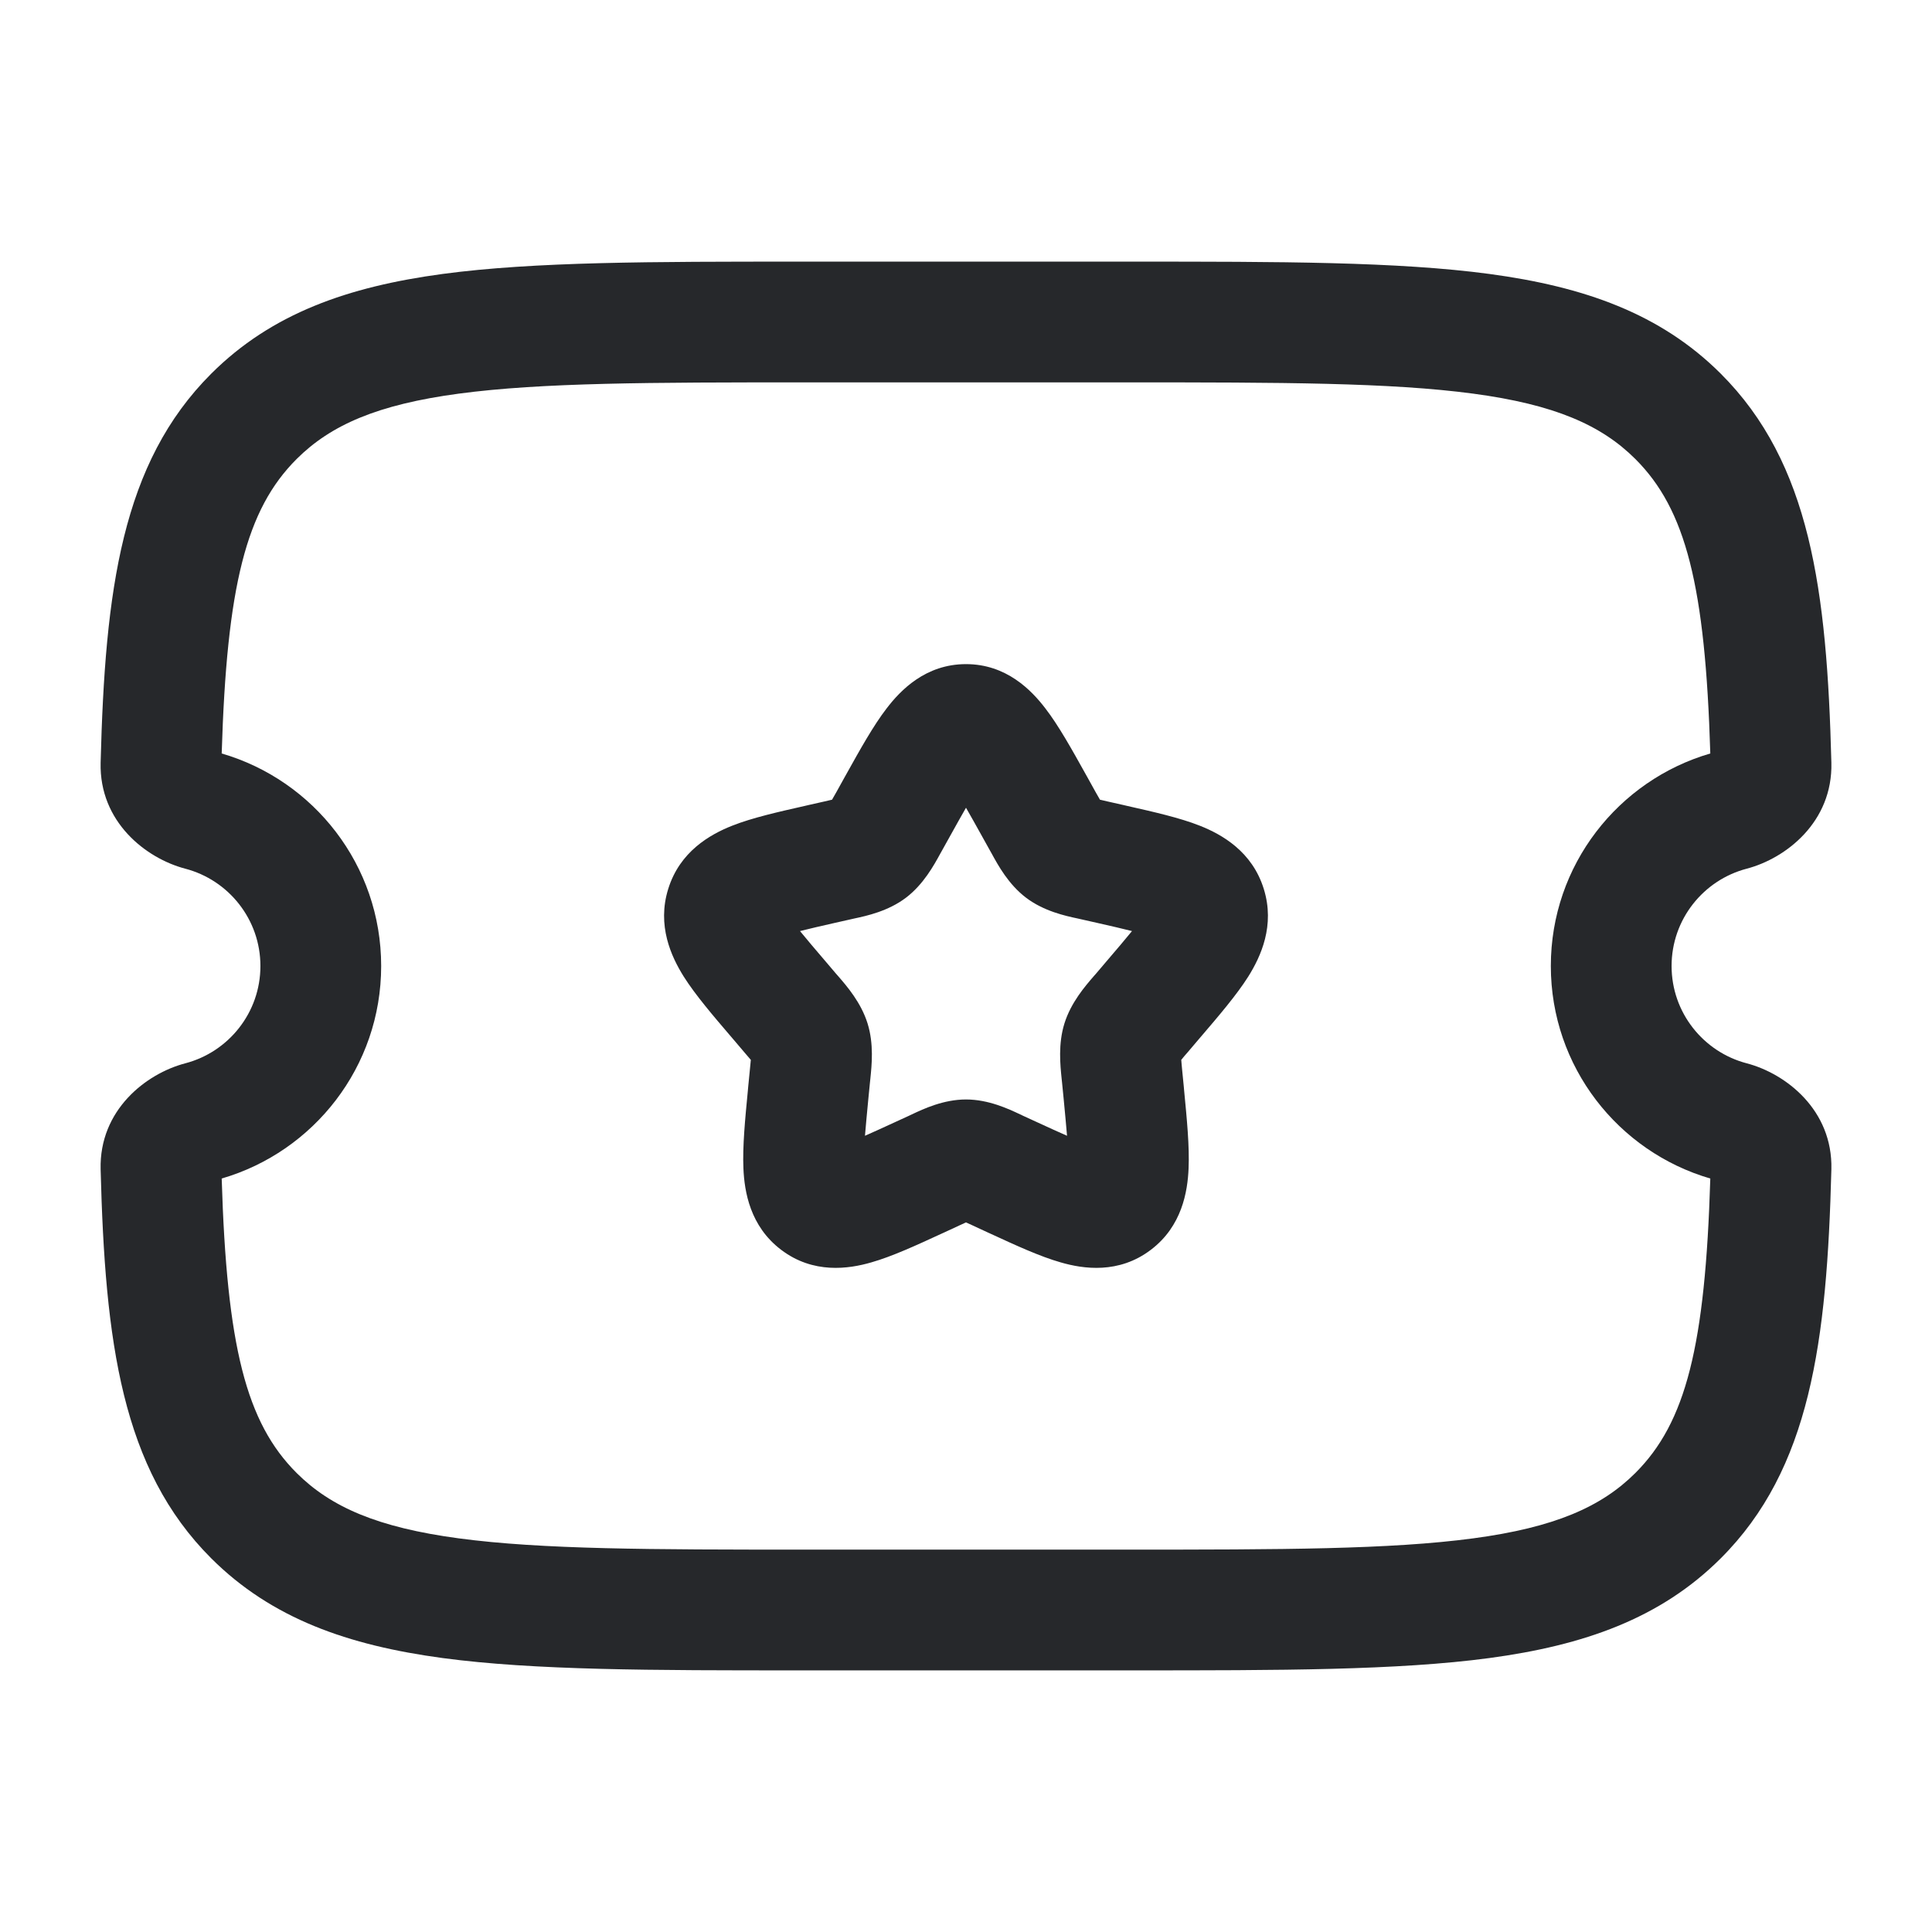 <svg width="24" height="24" viewBox="0 0 24 24" fill="none" xmlns="http://www.w3.org/2000/svg">
<path fill-rule="evenodd" clip-rule="evenodd" d="M9.94 3.25H14.06C15.901 3.25 17.36 3.25 18.501 3.403C19.675 3.561 20.625 3.893 21.375 4.641C22.489 5.753 22.695 7.328 22.75 9.475C22.768 10.211 22.186 10.663 21.699 10.791C21.16 10.932 20.765 11.421 20.765 12C20.765 12.579 21.16 13.068 21.699 13.209C22.186 13.337 22.768 13.789 22.75 14.525C22.695 16.672 22.489 18.247 21.375 19.359C20.625 20.107 19.675 20.439 18.501 20.597C17.36 20.75 15.901 20.75 14.06 20.75H9.94C8.099 20.75 6.64 20.75 5.499 20.597C4.325 20.439 3.375 20.107 2.625 19.359C1.511 18.247 1.305 16.672 1.25 14.525C1.232 13.789 1.814 13.337 2.301 13.209C2.84 13.068 3.235 12.579 3.235 12C3.235 11.421 2.84 10.932 2.301 10.791C1.814 10.663 1.232 10.211 1.25 9.475C1.305 7.328 1.511 5.753 2.625 4.641C3.375 3.893 4.325 3.561 5.499 3.403C6.64 3.25 8.099 3.25 9.94 3.25ZM5.699 4.89C4.691 5.025 4.109 5.279 3.685 5.702C3.057 6.329 2.817 7.278 2.754 9.36C3.898 9.693 4.735 10.748 4.735 12C4.735 13.252 3.898 14.307 2.754 14.64C2.817 16.722 3.057 17.671 3.685 18.298C4.109 18.721 4.691 18.975 5.699 19.11C6.729 19.248 8.086 19.25 9.996 19.25H14.004C15.914 19.25 17.271 19.248 18.301 19.11C19.309 18.975 19.891 18.721 20.315 18.298C20.943 17.671 21.183 16.722 21.246 14.64C20.102 14.307 19.265 13.252 19.265 12C19.265 10.748 20.102 9.693 21.246 9.36C21.183 7.278 20.943 6.329 20.315 5.702C19.891 5.279 19.309 5.025 18.301 4.89C17.271 4.752 15.914 4.75 14.004 4.75H9.996C8.086 4.75 6.729 4.752 5.699 4.89ZM12 10.034C11.942 10.135 11.877 10.251 11.801 10.388L11.703 10.564C11.696 10.576 11.688 10.59 11.68 10.605C11.602 10.748 11.472 10.986 11.255 11.151C11.034 11.319 10.767 11.377 10.612 11.41C10.596 11.414 10.582 11.417 10.568 11.42L10.377 11.463C10.202 11.503 10.059 11.535 9.938 11.566C10.017 11.663 10.12 11.785 10.254 11.941L10.384 12.094C10.393 12.104 10.403 12.116 10.414 12.128C10.522 12.253 10.696 12.454 10.777 12.713C10.857 12.969 10.829 13.232 10.812 13.399C10.81 13.415 10.808 13.431 10.807 13.446L10.787 13.649C10.769 13.837 10.755 13.987 10.745 14.109C10.85 14.063 10.968 14.009 11.109 13.944L11.288 13.862C11.3 13.856 11.314 13.85 11.328 13.843C11.472 13.775 11.721 13.658 12 13.658C12.279 13.658 12.528 13.775 12.672 13.843C12.686 13.85 12.7 13.856 12.712 13.862L12.891 13.944C13.032 14.009 13.15 14.063 13.255 14.109C13.245 13.987 13.231 13.837 13.213 13.649L13.193 13.446C13.192 13.431 13.19 13.415 13.188 13.399C13.171 13.232 13.143 12.969 13.223 12.713C13.304 12.454 13.478 12.253 13.586 12.128C13.597 12.116 13.607 12.104 13.616 12.094L13.746 11.941C13.88 11.785 13.983 11.663 14.062 11.566C13.941 11.535 13.798 11.503 13.623 11.463L13.432 11.42C13.418 11.417 13.404 11.414 13.388 11.41C13.233 11.377 12.966 11.319 12.745 11.151C12.528 10.986 12.398 10.748 12.32 10.605C12.312 10.59 12.304 10.576 12.297 10.564L12.199 10.388C12.123 10.251 12.058 10.135 12 10.034ZM11.014 8.8C11.186 8.575 11.498 8.25 12 8.25C12.502 8.25 12.814 8.575 12.986 8.8C13.151 9.014 13.316 9.311 13.486 9.616C13.494 9.63 13.501 9.643 13.509 9.657L13.607 9.834C13.63 9.875 13.648 9.907 13.664 9.934C13.691 9.941 13.723 9.948 13.763 9.957L13.954 10C13.969 10.004 13.985 10.007 14.001 10.011C14.328 10.085 14.654 10.158 14.904 10.257C15.18 10.366 15.555 10.578 15.699 11.042C15.841 11.497 15.662 11.883 15.506 12.132C15.361 12.361 15.141 12.618 14.916 12.881C14.906 12.893 14.896 12.905 14.886 12.916L14.756 13.069C14.721 13.109 14.695 13.139 14.674 13.166C14.676 13.202 14.681 13.244 14.686 13.301L14.706 13.504C14.707 13.52 14.709 13.535 14.71 13.55C14.744 13.902 14.777 14.242 14.765 14.514C14.753 14.8 14.684 15.232 14.297 15.525C13.898 15.829 13.456 15.763 13.177 15.682C12.919 15.609 12.614 15.468 12.308 15.327C12.293 15.32 12.278 15.313 12.264 15.307L12.085 15.224C12.051 15.209 12.024 15.196 12 15.185C11.976 15.196 11.949 15.209 11.915 15.224L11.736 15.307C11.722 15.313 11.707 15.32 11.692 15.327C11.386 15.468 11.081 15.609 10.823 15.682C10.544 15.763 10.102 15.829 9.703 15.525C9.316 15.232 9.247 14.8 9.235 14.514C9.223 14.242 9.256 13.902 9.29 13.55C9.291 13.535 9.293 13.52 9.294 13.504L9.314 13.301C9.319 13.244 9.324 13.202 9.327 13.166C9.305 13.139 9.279 13.109 9.244 13.069L9.114 12.916C9.104 12.905 9.094 12.893 9.084 12.881C8.859 12.618 8.639 12.361 8.494 12.132C8.338 11.883 8.159 11.497 8.301 11.042C8.445 10.578 8.82 10.366 9.096 10.257C9.346 10.158 9.672 10.085 9.999 10.011C10.015 10.007 10.031 10.004 10.046 10L10.237 9.957C10.277 9.948 10.309 9.941 10.336 9.934C10.352 9.907 10.37 9.875 10.393 9.834L10.491 9.657C10.499 9.643 10.506 9.63 10.514 9.616C10.684 9.311 10.849 9.014 11.014 8.8Z" fill="#26282B"/>
</svg>
